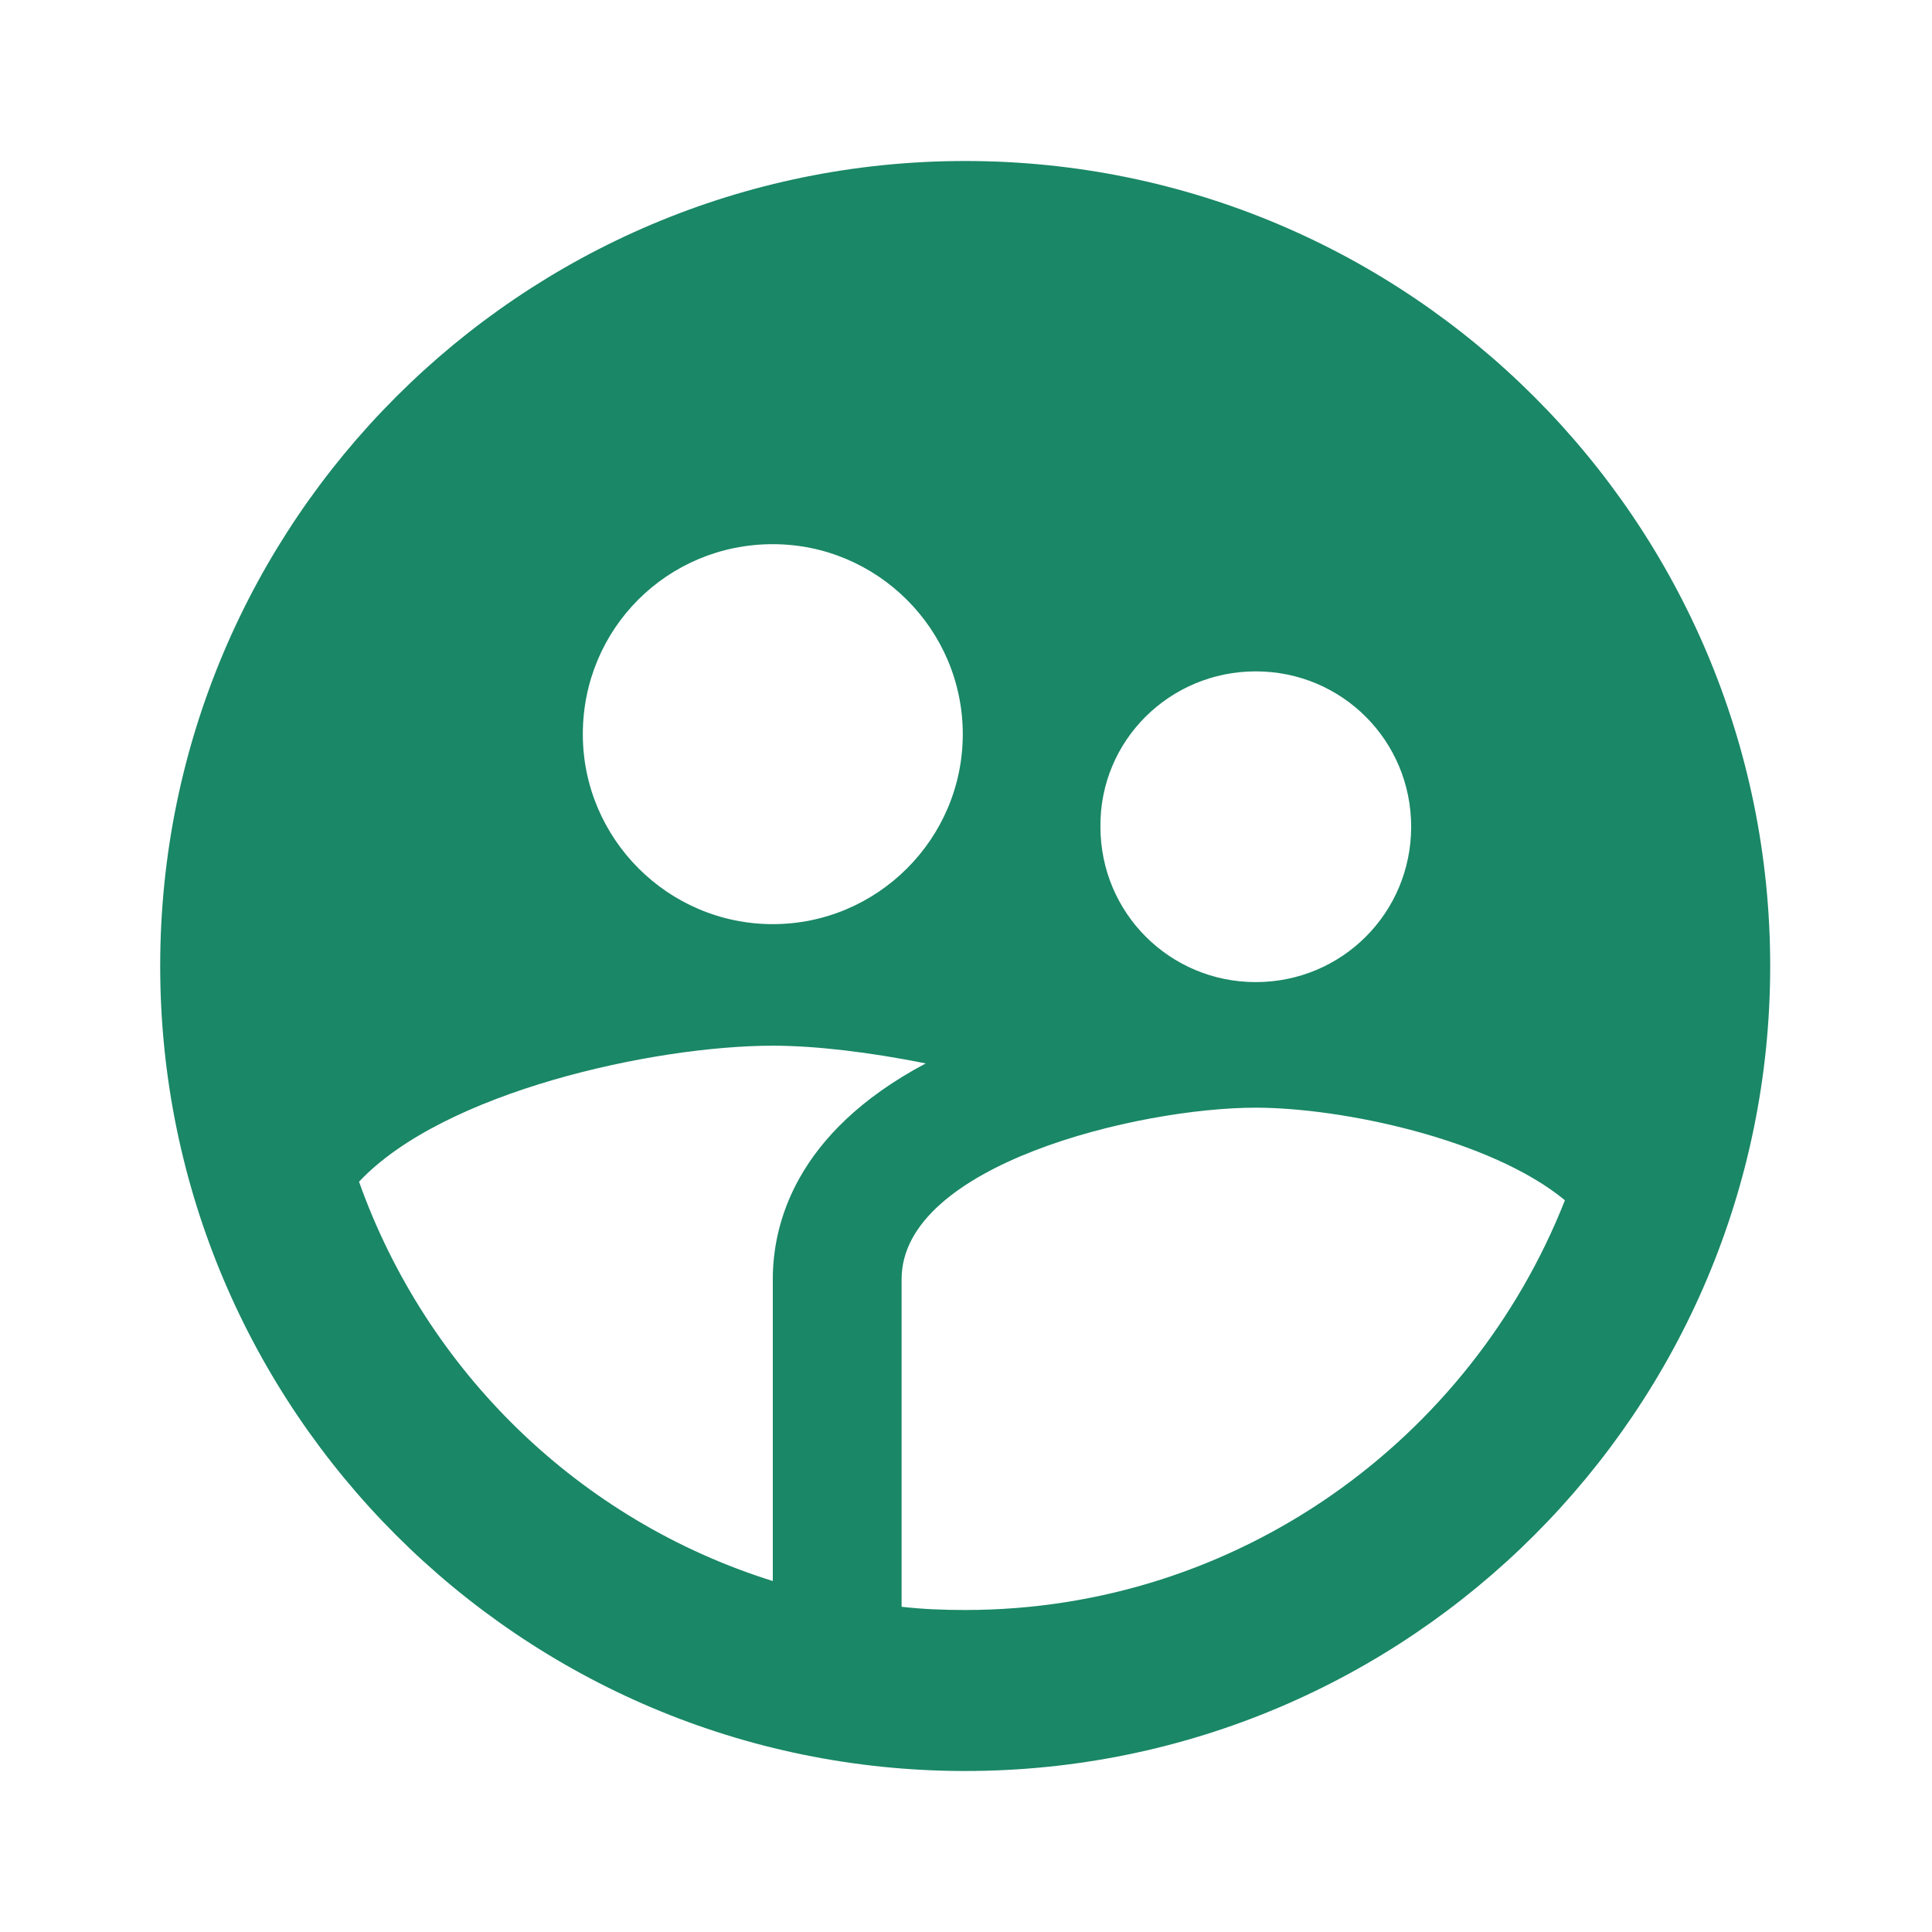 <svg xmlns="http://www.w3.org/2000/svg" width="70" height="70" viewBox="0 0 24 24"><path fill="#1a8766" d="M11.99 2c-5.52 0-10 4.48-10 10s4.48 10 10 10s10-4.48 10-10s-4.48-10-10-10zm3.61 6.34c1.07 0 1.93.86 1.93 1.93c0 1.07-.86 1.93-1.93 1.93c-1.07 0-1.93-.86-1.93-1.93c-.01-1.07.86-1.93 1.93-1.93zm-6-1.58c1.3 0 2.36 1.06 2.36 2.36c0 1.3-1.06 2.36-2.36 2.36s-2.36-1.06-2.36-2.36c0-1.31 1.05-2.36 2.36-2.36zm0 9.13v3.75c-2.4-.75-4.3-2.6-5.14-4.96c1.05-1.12 3.67-1.69 5.14-1.69c.53 0 1.2.08 1.9.22c-1.64.87-1.9 2.02-1.9 2.68zM11.99 20c-.27 0-.53-.01-.79-.04v-4.07c0-1.42 2.94-2.13 4.4-2.13c1.07 0 2.92.39 3.84 1.15c-1.17 2.97-4.06 5.09-7.45 5.09z"/></svg>